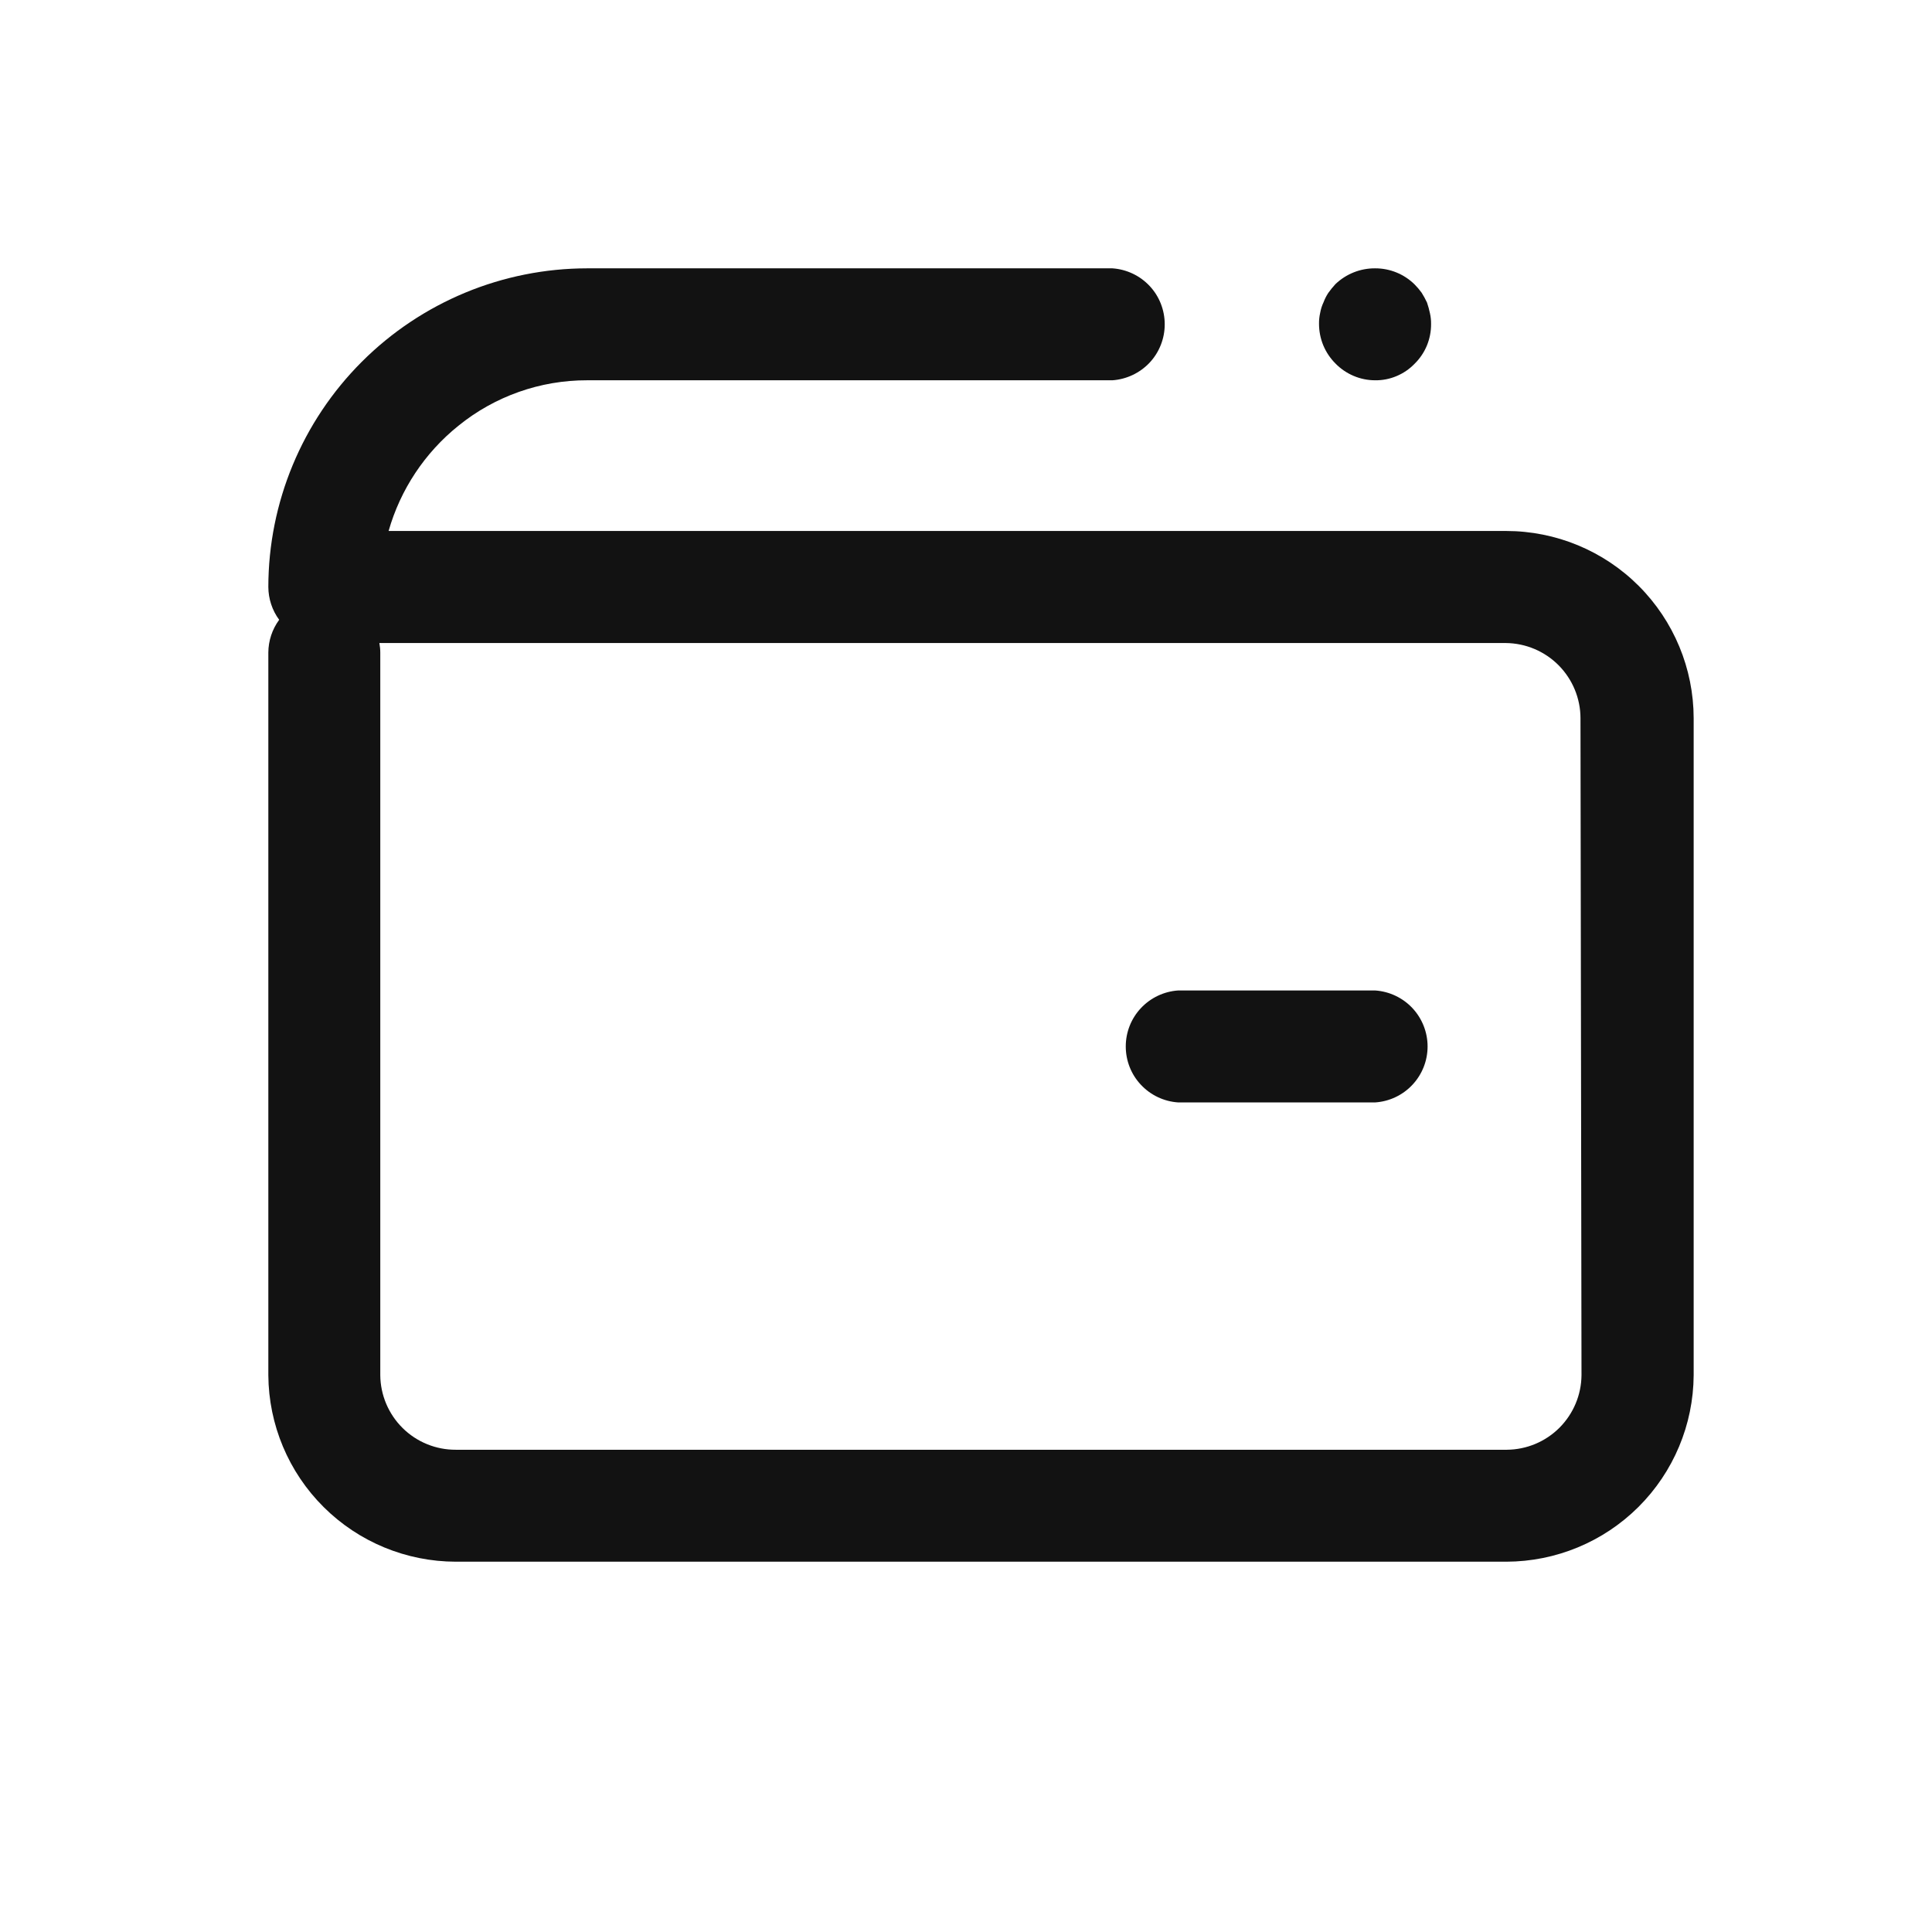 <svg width="36" height="36" viewBox="0 0 36 36" fill="none" xmlns="http://www.w3.org/2000/svg">
<g clip-path="url(#clip0_5092_12357)">
<path d="M8.495 29.1H28.067C28.99 29.098 29.875 28.732 30.529 28.081C31.183 27.43 31.554 26.547 31.559 25.624V13.384C31.558 12.458 31.189 11.571 30.535 10.917C29.88 10.262 28.992 9.895 28.067 9.894H7.241C7.461 9.122 7.915 8.437 8.541 7.934C9.22 7.383 10.068 7.084 10.942 7.086H20.728C20.992 7.068 21.24 6.95 21.422 6.757C21.603 6.563 21.703 6.308 21.703 6.043C21.703 5.778 21.603 5.522 21.422 5.329C21.24 5.135 20.992 5.018 20.728 5H10.942C9.367 5.001 7.857 5.627 6.743 6.74C5.629 7.853 5.002 9.362 5 10.937C5.001 11.157 5.071 11.371 5.202 11.549C5.072 11.726 5.001 11.94 5 12.16V25.624C5.006 26.547 5.376 27.431 6.031 28.082C6.685 28.733 7.571 29.099 8.495 29.1ZM29.469 25.624C29.466 25.992 29.318 26.343 29.058 26.604C28.798 26.864 28.446 27.011 28.078 27.014H8.495C8.124 27.016 7.767 26.871 7.503 26.61C7.239 26.349 7.089 25.995 7.086 25.624V12.16C7.086 12.101 7.08 12.041 7.069 11.982H28.06C28.43 11.986 28.783 12.135 29.043 12.397C29.303 12.66 29.45 13.014 29.45 13.384L29.469 25.624Z" fill="#121212"/>
<path d="M25.625 18.456H21.952C21.688 18.474 21.44 18.592 21.259 18.785C21.077 18.979 20.977 19.234 20.977 19.499C20.977 19.765 21.077 20.02 21.259 20.213C21.44 20.407 21.688 20.524 21.952 20.542H25.625C25.89 20.524 26.138 20.407 26.319 20.213C26.5 20.02 26.601 19.765 26.601 19.499C26.601 19.234 26.5 18.979 26.319 18.785C26.138 18.592 25.89 18.474 25.625 18.456Z" fill="#121212"/>
<path d="M25.623 7.086C25.759 7.088 25.894 7.062 26.02 7.009C26.148 6.956 26.264 6.877 26.36 6.777C26.458 6.681 26.535 6.566 26.588 6.439C26.64 6.312 26.667 6.176 26.666 6.038C26.667 5.97 26.66 5.903 26.645 5.837C26.631 5.769 26.612 5.702 26.59 5.637C26.56 5.574 26.527 5.513 26.49 5.454C26.451 5.4 26.407 5.349 26.36 5.301C26.164 5.107 25.899 4.999 25.623 5C25.348 4.998 25.083 5.104 24.884 5.294C24.836 5.346 24.791 5.401 24.75 5.459C24.714 5.514 24.685 5.572 24.662 5.633C24.632 5.696 24.611 5.763 24.599 5.832C24.584 5.898 24.577 5.966 24.578 6.034C24.578 6.171 24.605 6.307 24.657 6.434C24.71 6.561 24.787 6.676 24.884 6.773C24.98 6.872 25.095 6.95 25.222 7.004C25.349 7.058 25.485 7.086 25.623 7.086Z" fill="#121212"/>
</g>
<defs>
<clipPath id="clip0_5092_12357">
<rect width="36" height="36" fill="white"/>
</clipPath>
</defs>
</svg>
